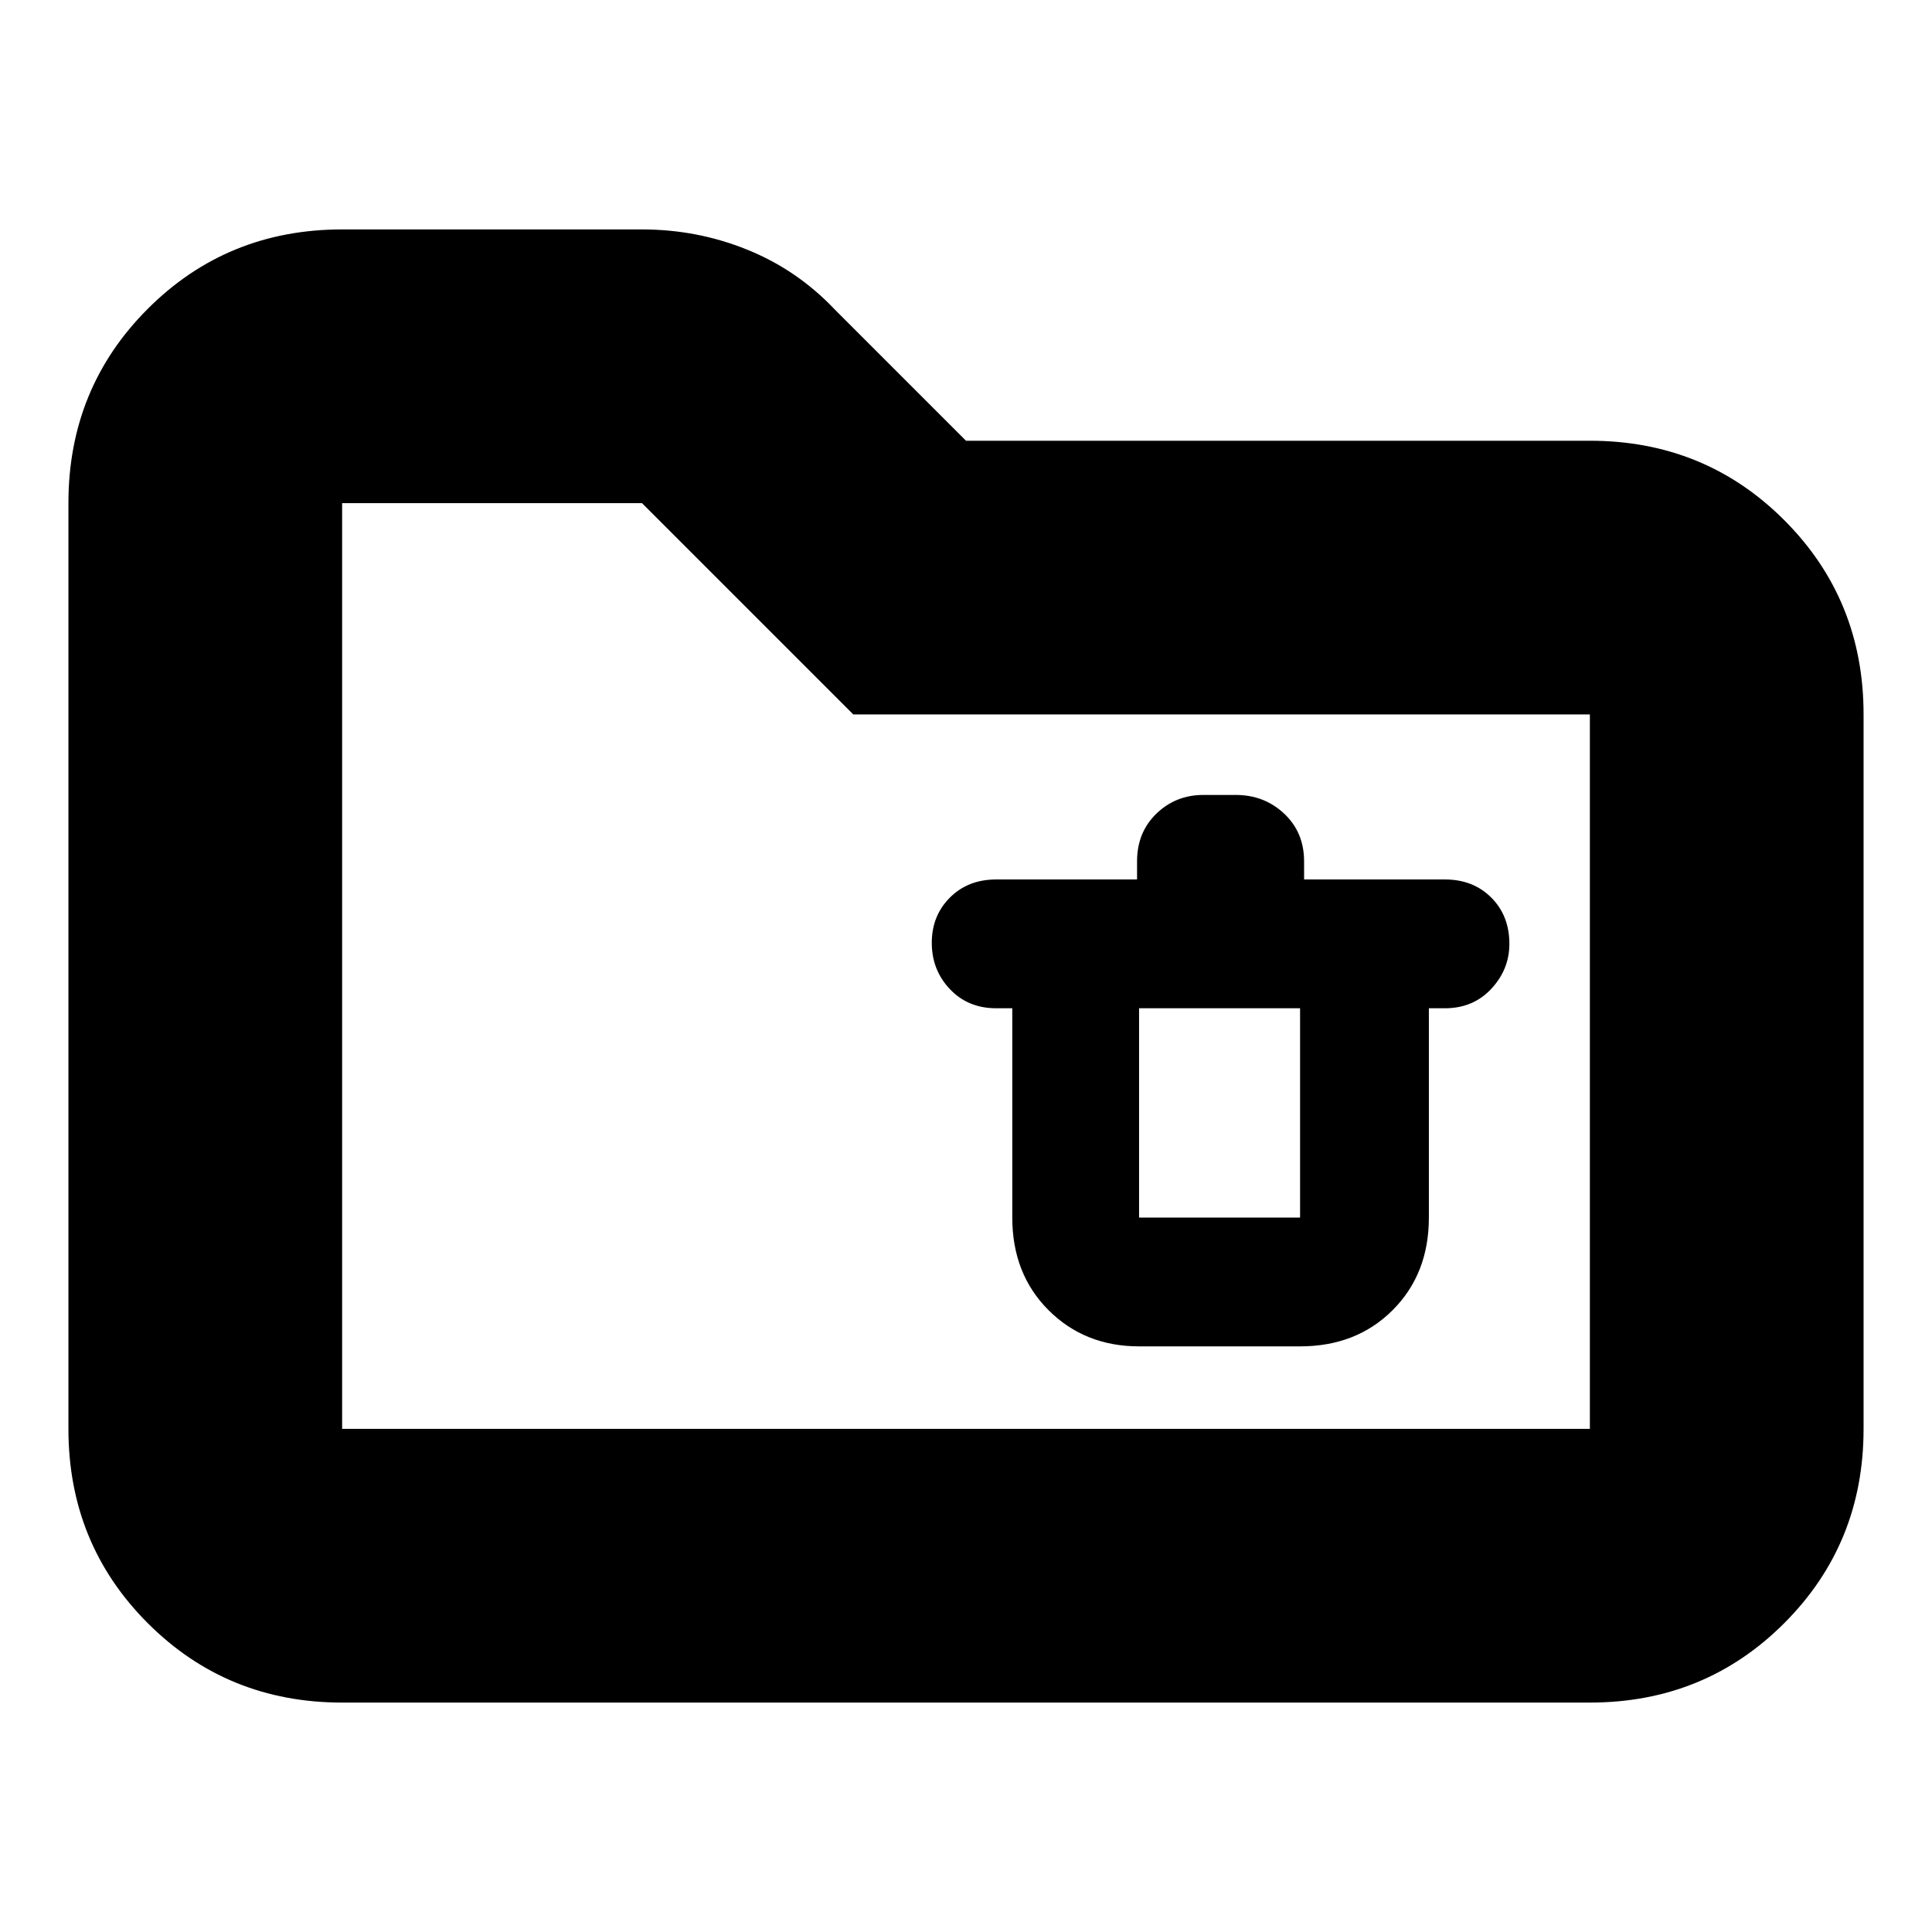 <svg xmlns="http://www.w3.org/2000/svg" height="24" viewBox="0 -960 960 960" width="24"><path d="M170-114q-57.12 0-96.56-39.44Q34-192.88 34-250v-460q0-57.13 39.44-96.56Q112.88-846 170-846h149q27.47 0 52.37 10.09Q396.27-825.83 415-806l65 65h310q57.13 0 96.56 39.44Q926-662.13 926-605v355q0 57.12-39.44 96.56Q847.13-114 790-114H170Zm0-136h620v-355H424L319-710H170v460Zm0 0v-460 460Zm396-41h80q28 0 46-18t18-46v-104h8q14 0 23-9.65t9-22.35q0-14-9-23t-23-9h-70v-9q0-14.4-9.9-23.7-9.9-9.3-24.1-9.3h-16q-13.8 0-23.4 9.3-9.6 9.3-9.6 23.7v9h-70q-14 0-23 9t-9 22.5q0 13.5 9 23t23 9.5h8v104q0 28 18 46t45 18Zm0-168h80v104h-80v-104Z"/></svg>